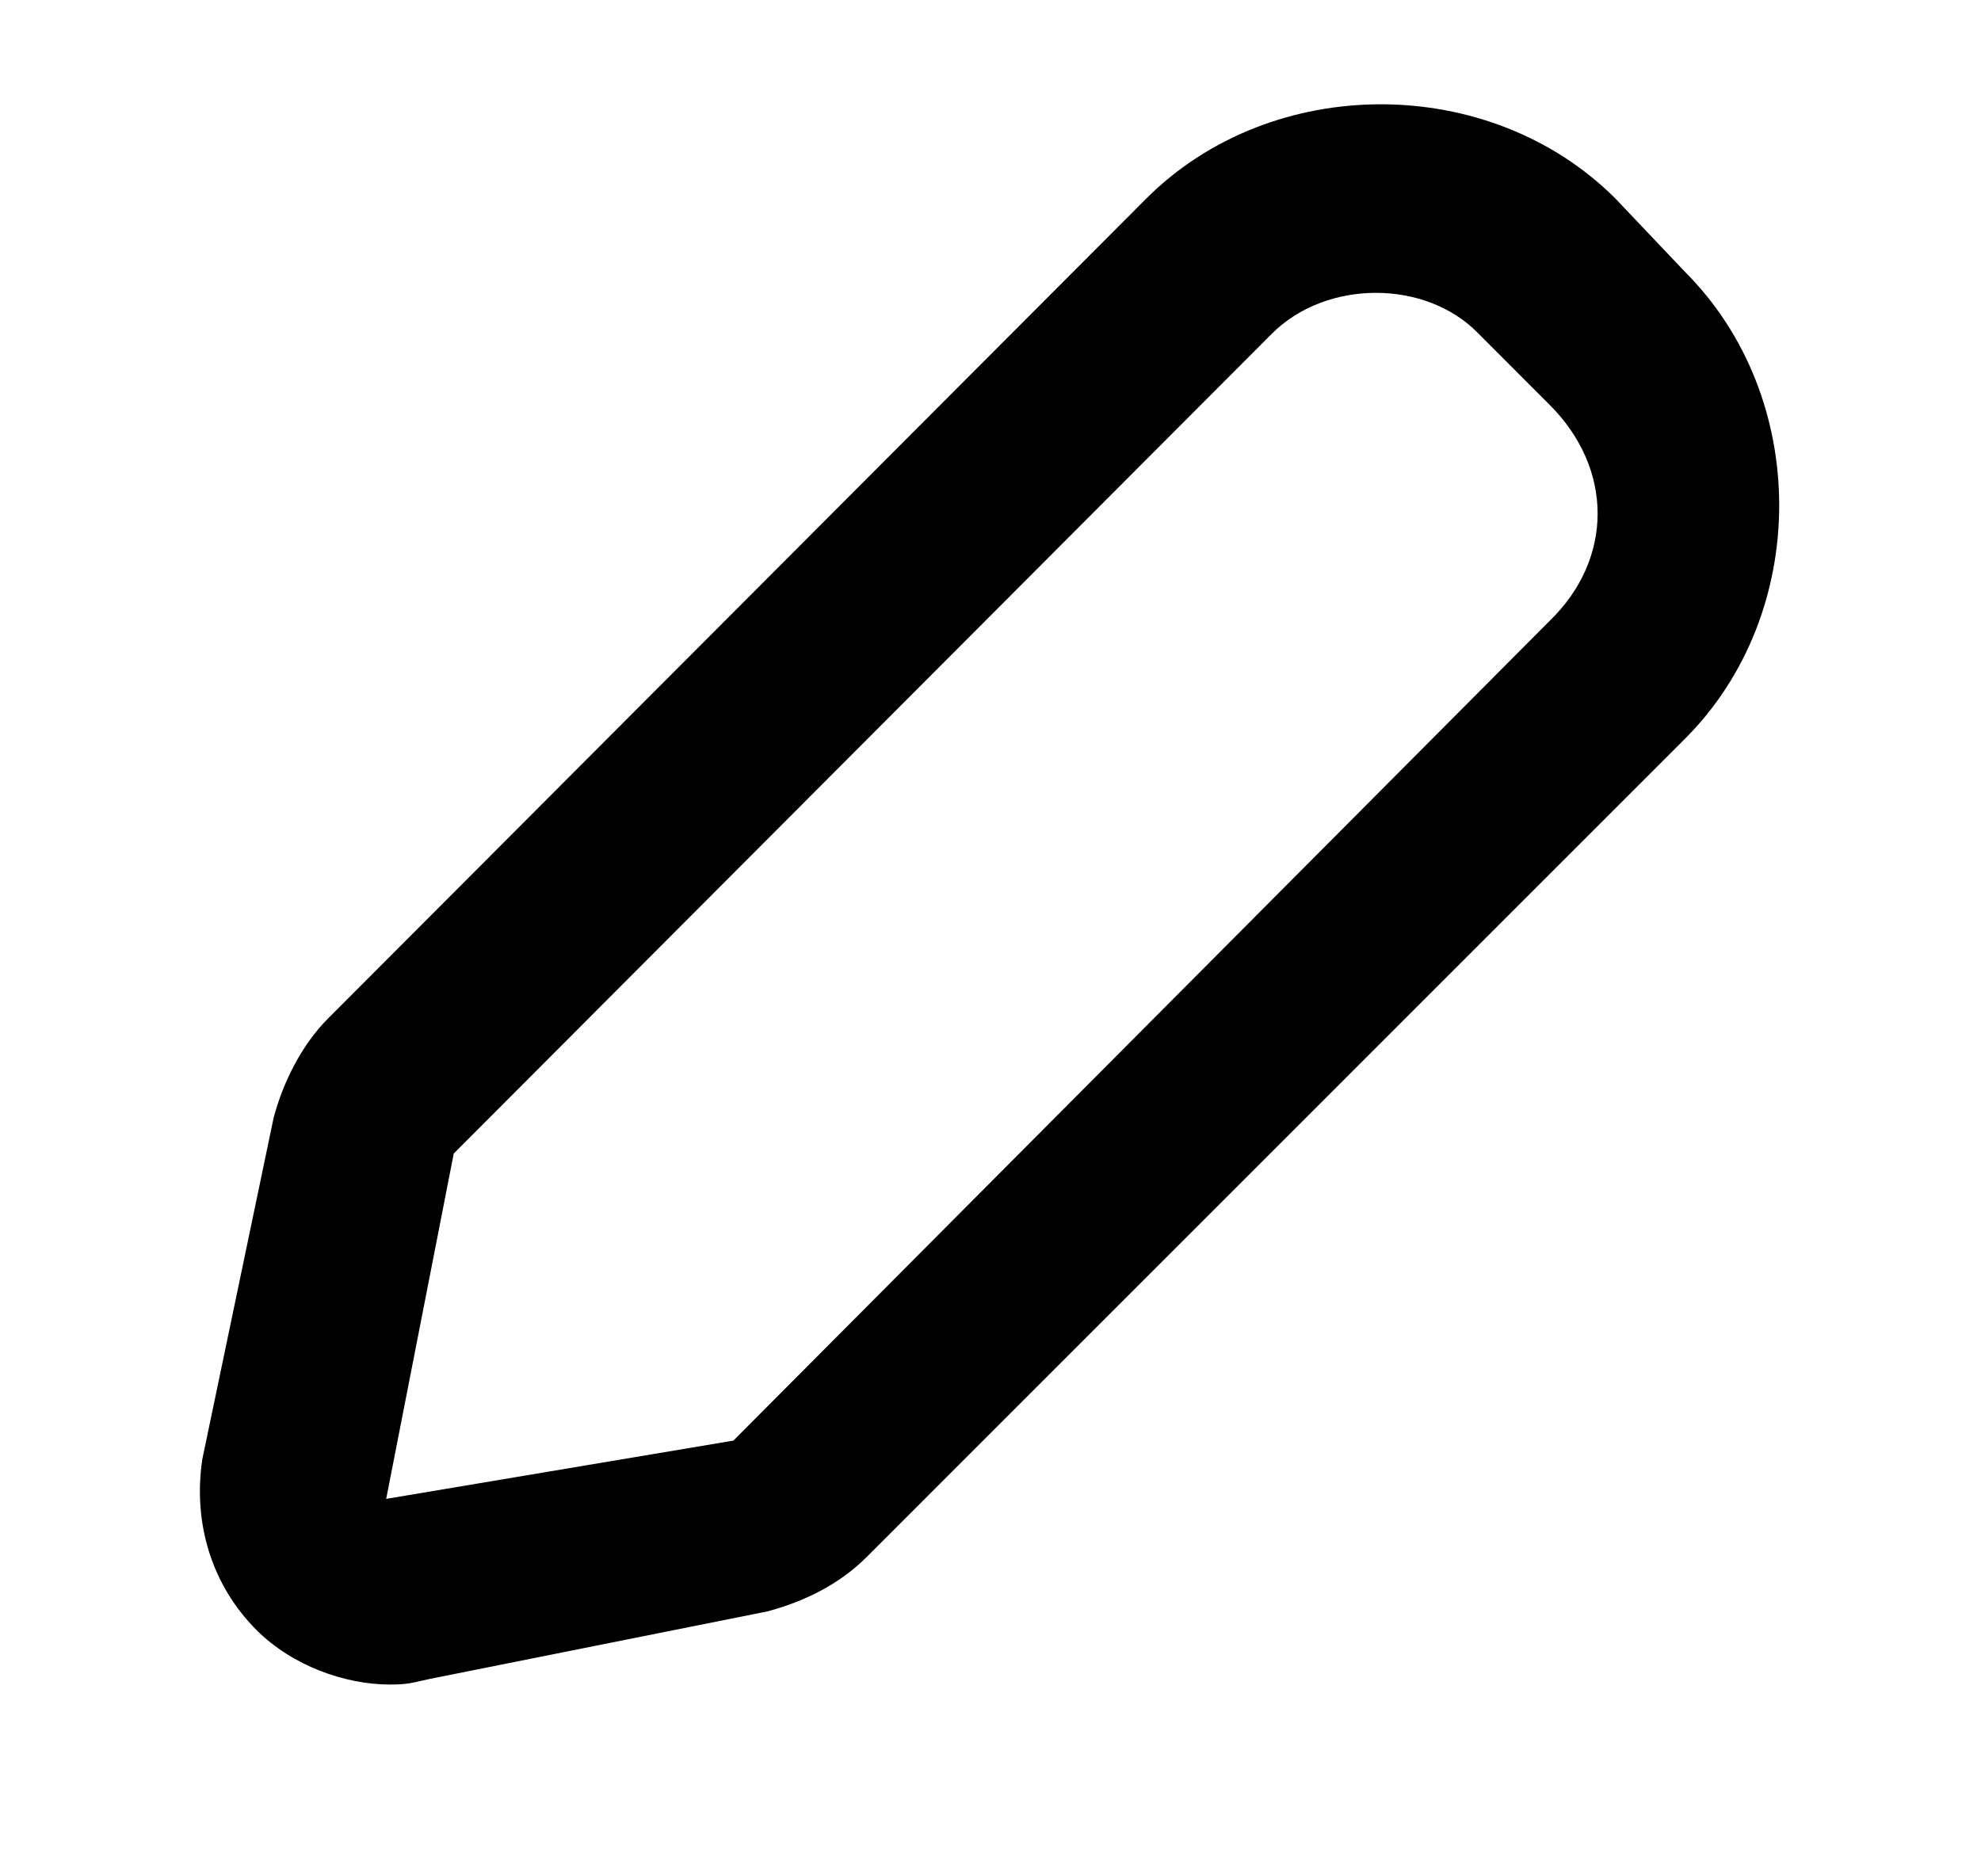 <svg width="19" height="18" viewBox="0 0 19 18" fill="none" xmlns="http://www.w3.org/2000/svg">
<path d="M3.74 16.16C3.92 16.16 3.956 16.142 4.118 16.107L7.358 15.459C7.7 15.368 8.042 15.207 8.312 14.937L16.16 7.088C17.366 5.883 17.366 3.812 16.16 2.607L15.494 1.905C14.288 0.699 12.2 0.699 10.994 1.905L3.146 9.771C2.894 10.023 2.714 10.383 2.624 10.725L1.94 14.001C1.85 14.613 2.03 15.207 2.462 15.639C2.804 15.98 3.308 16.16 3.74 16.16ZM4.352 11.066L12.2 3.2C12.722 2.679 13.676 2.679 14.18 3.2L14.864 3.885C15.476 4.497 15.476 5.361 14.864 5.955L7.034 13.82L3.704 14.379L4.352 11.066Z" fill="current"/>
</svg>
